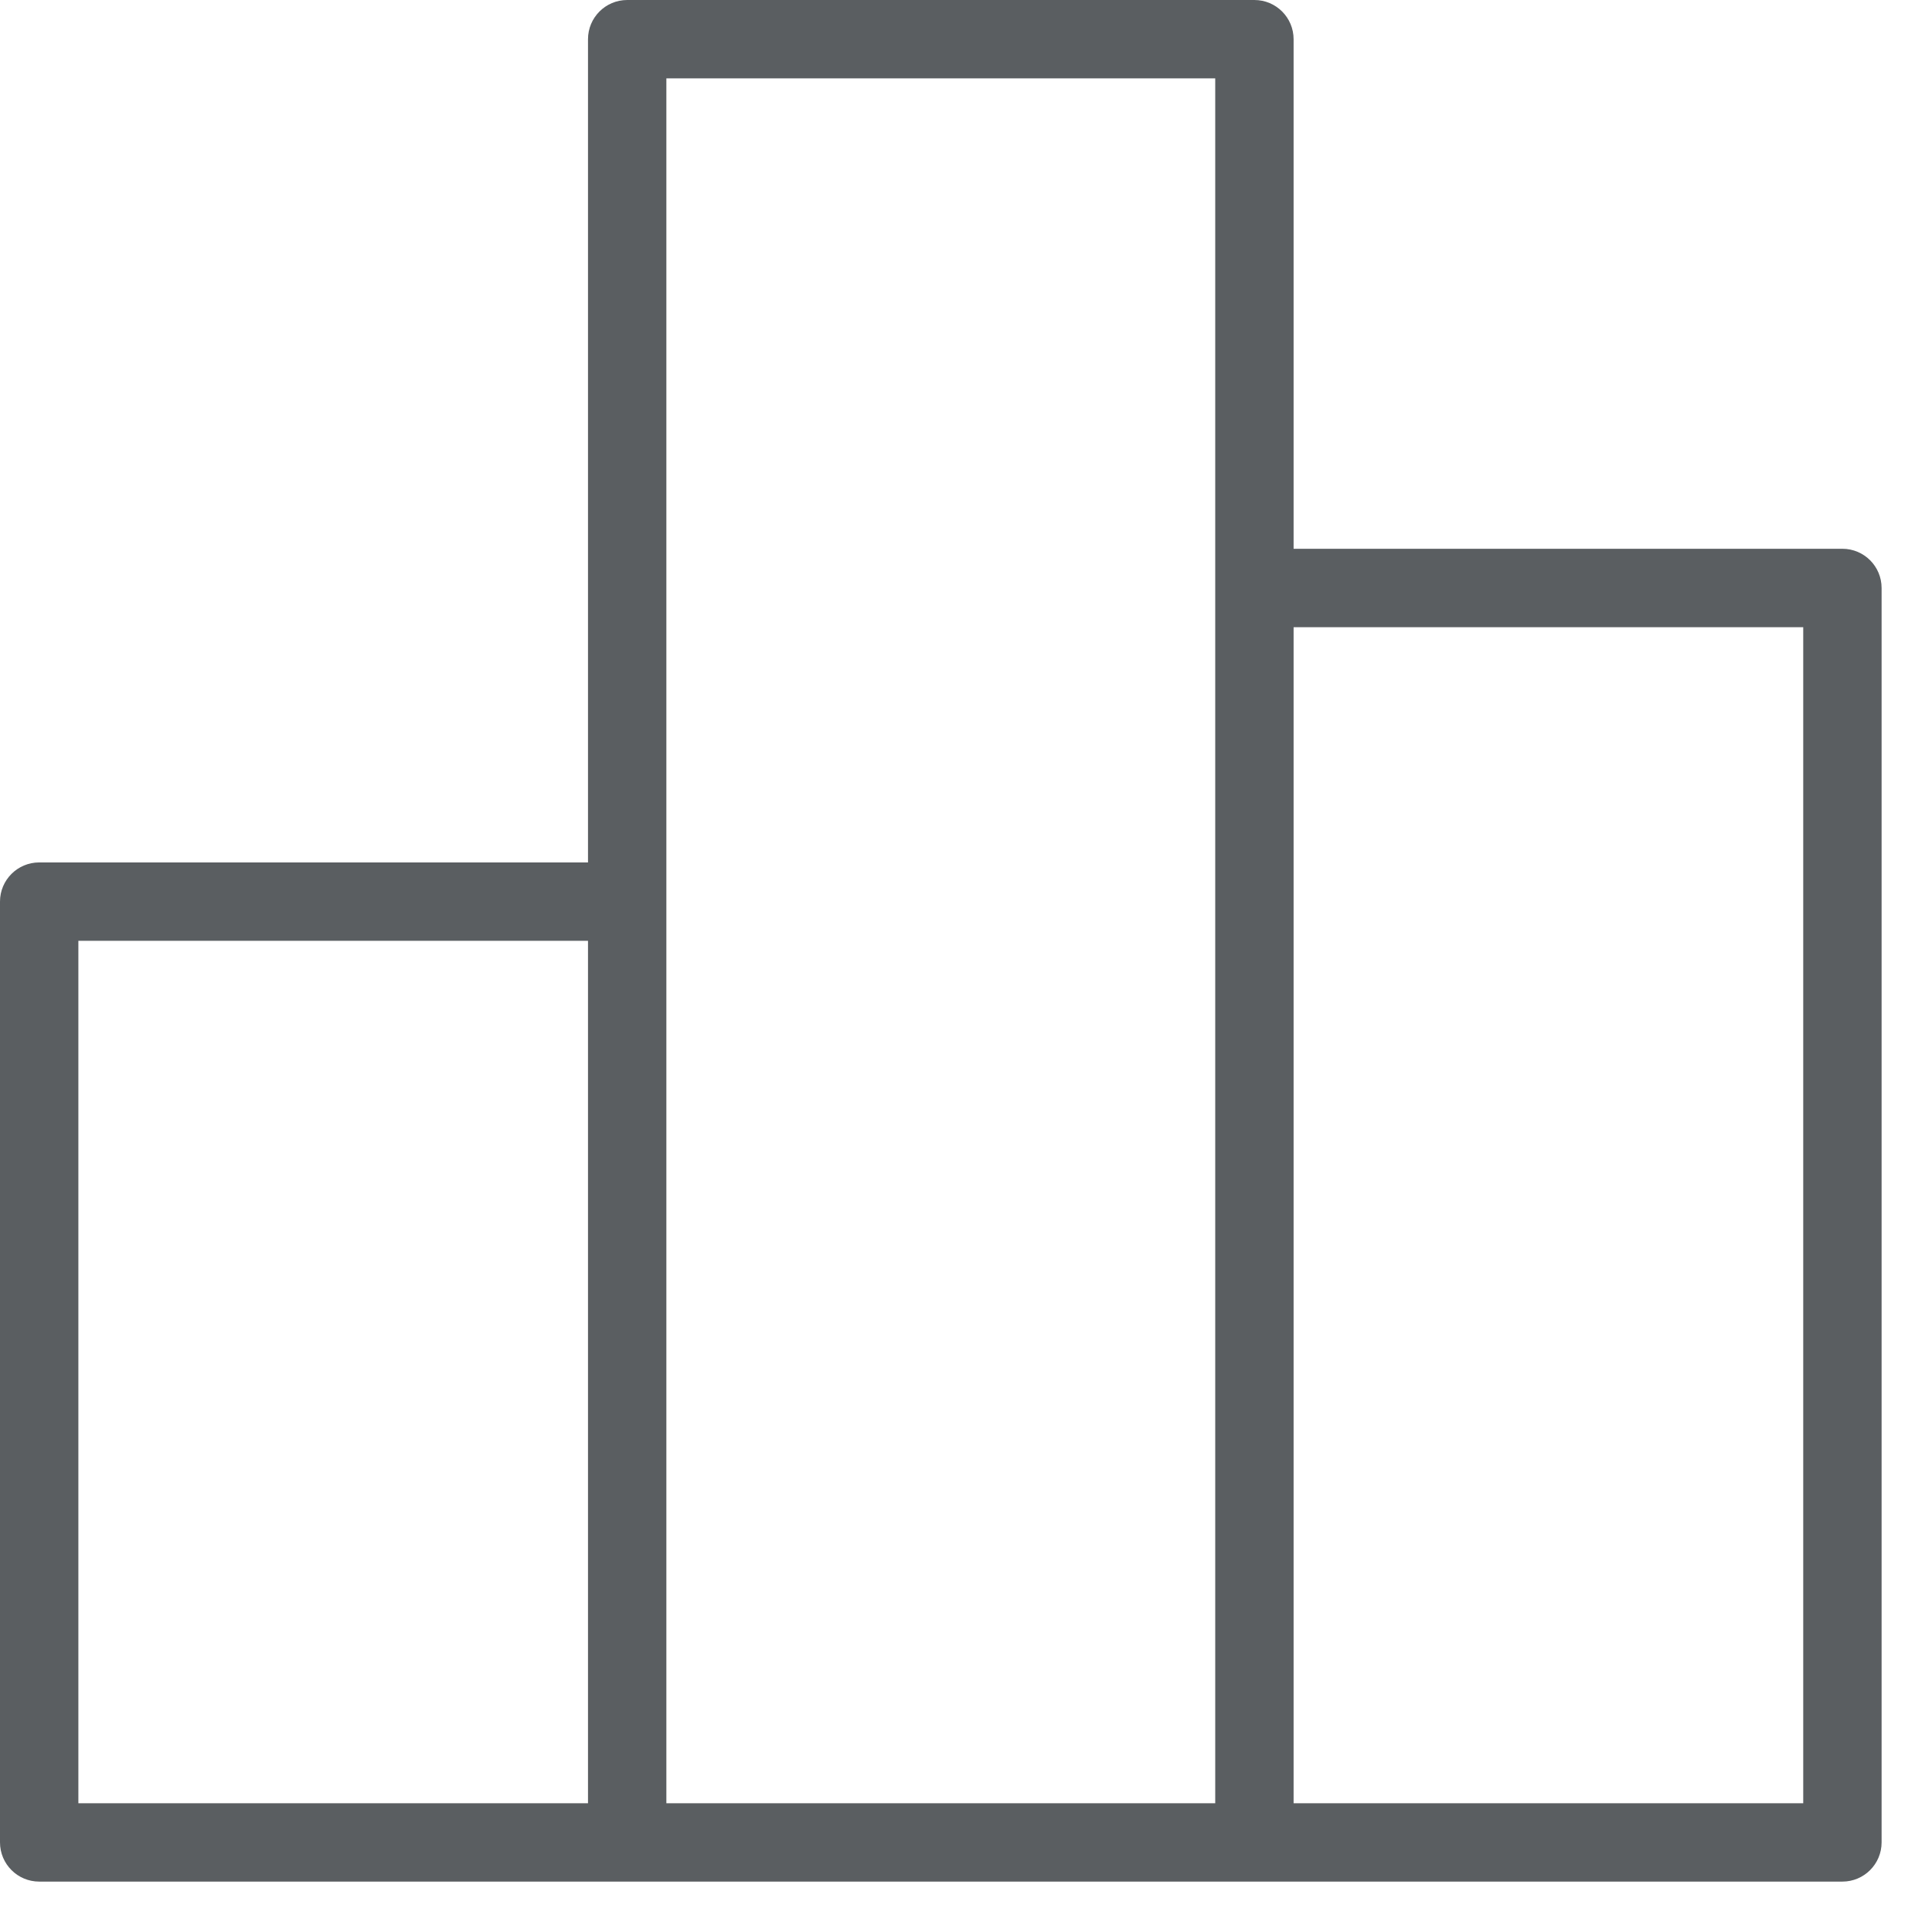 <svg width="23" height="23" viewBox="0 0 23 23" fill="none" xmlns="http://www.w3.org/2000/svg">
<path d="M21.933 6.533H15.4V0.467C15.4 0.209 15.191 0 14.933 0H7.467C7.209 0 7 0.209 7 0.467V10.267H0.467C0.209 10.267 0 10.476 0 10.733V21.933C0 22.191 0.209 22.4 0.467 22.4H7.467H14.933H21.933C22.191 22.4 22.4 22.191 22.4 21.933V7C22.4 6.742 22.191 6.533 21.933 6.533ZM0.933 11.2H7V21.467H0.933V11.2ZM7.933 10.733V0.933H14.467V7V21.467H7.933V10.733ZM21.467 21.467H15.4V7.467H21.467V21.467Z" fill="#5A5E61"/>
</svg>
